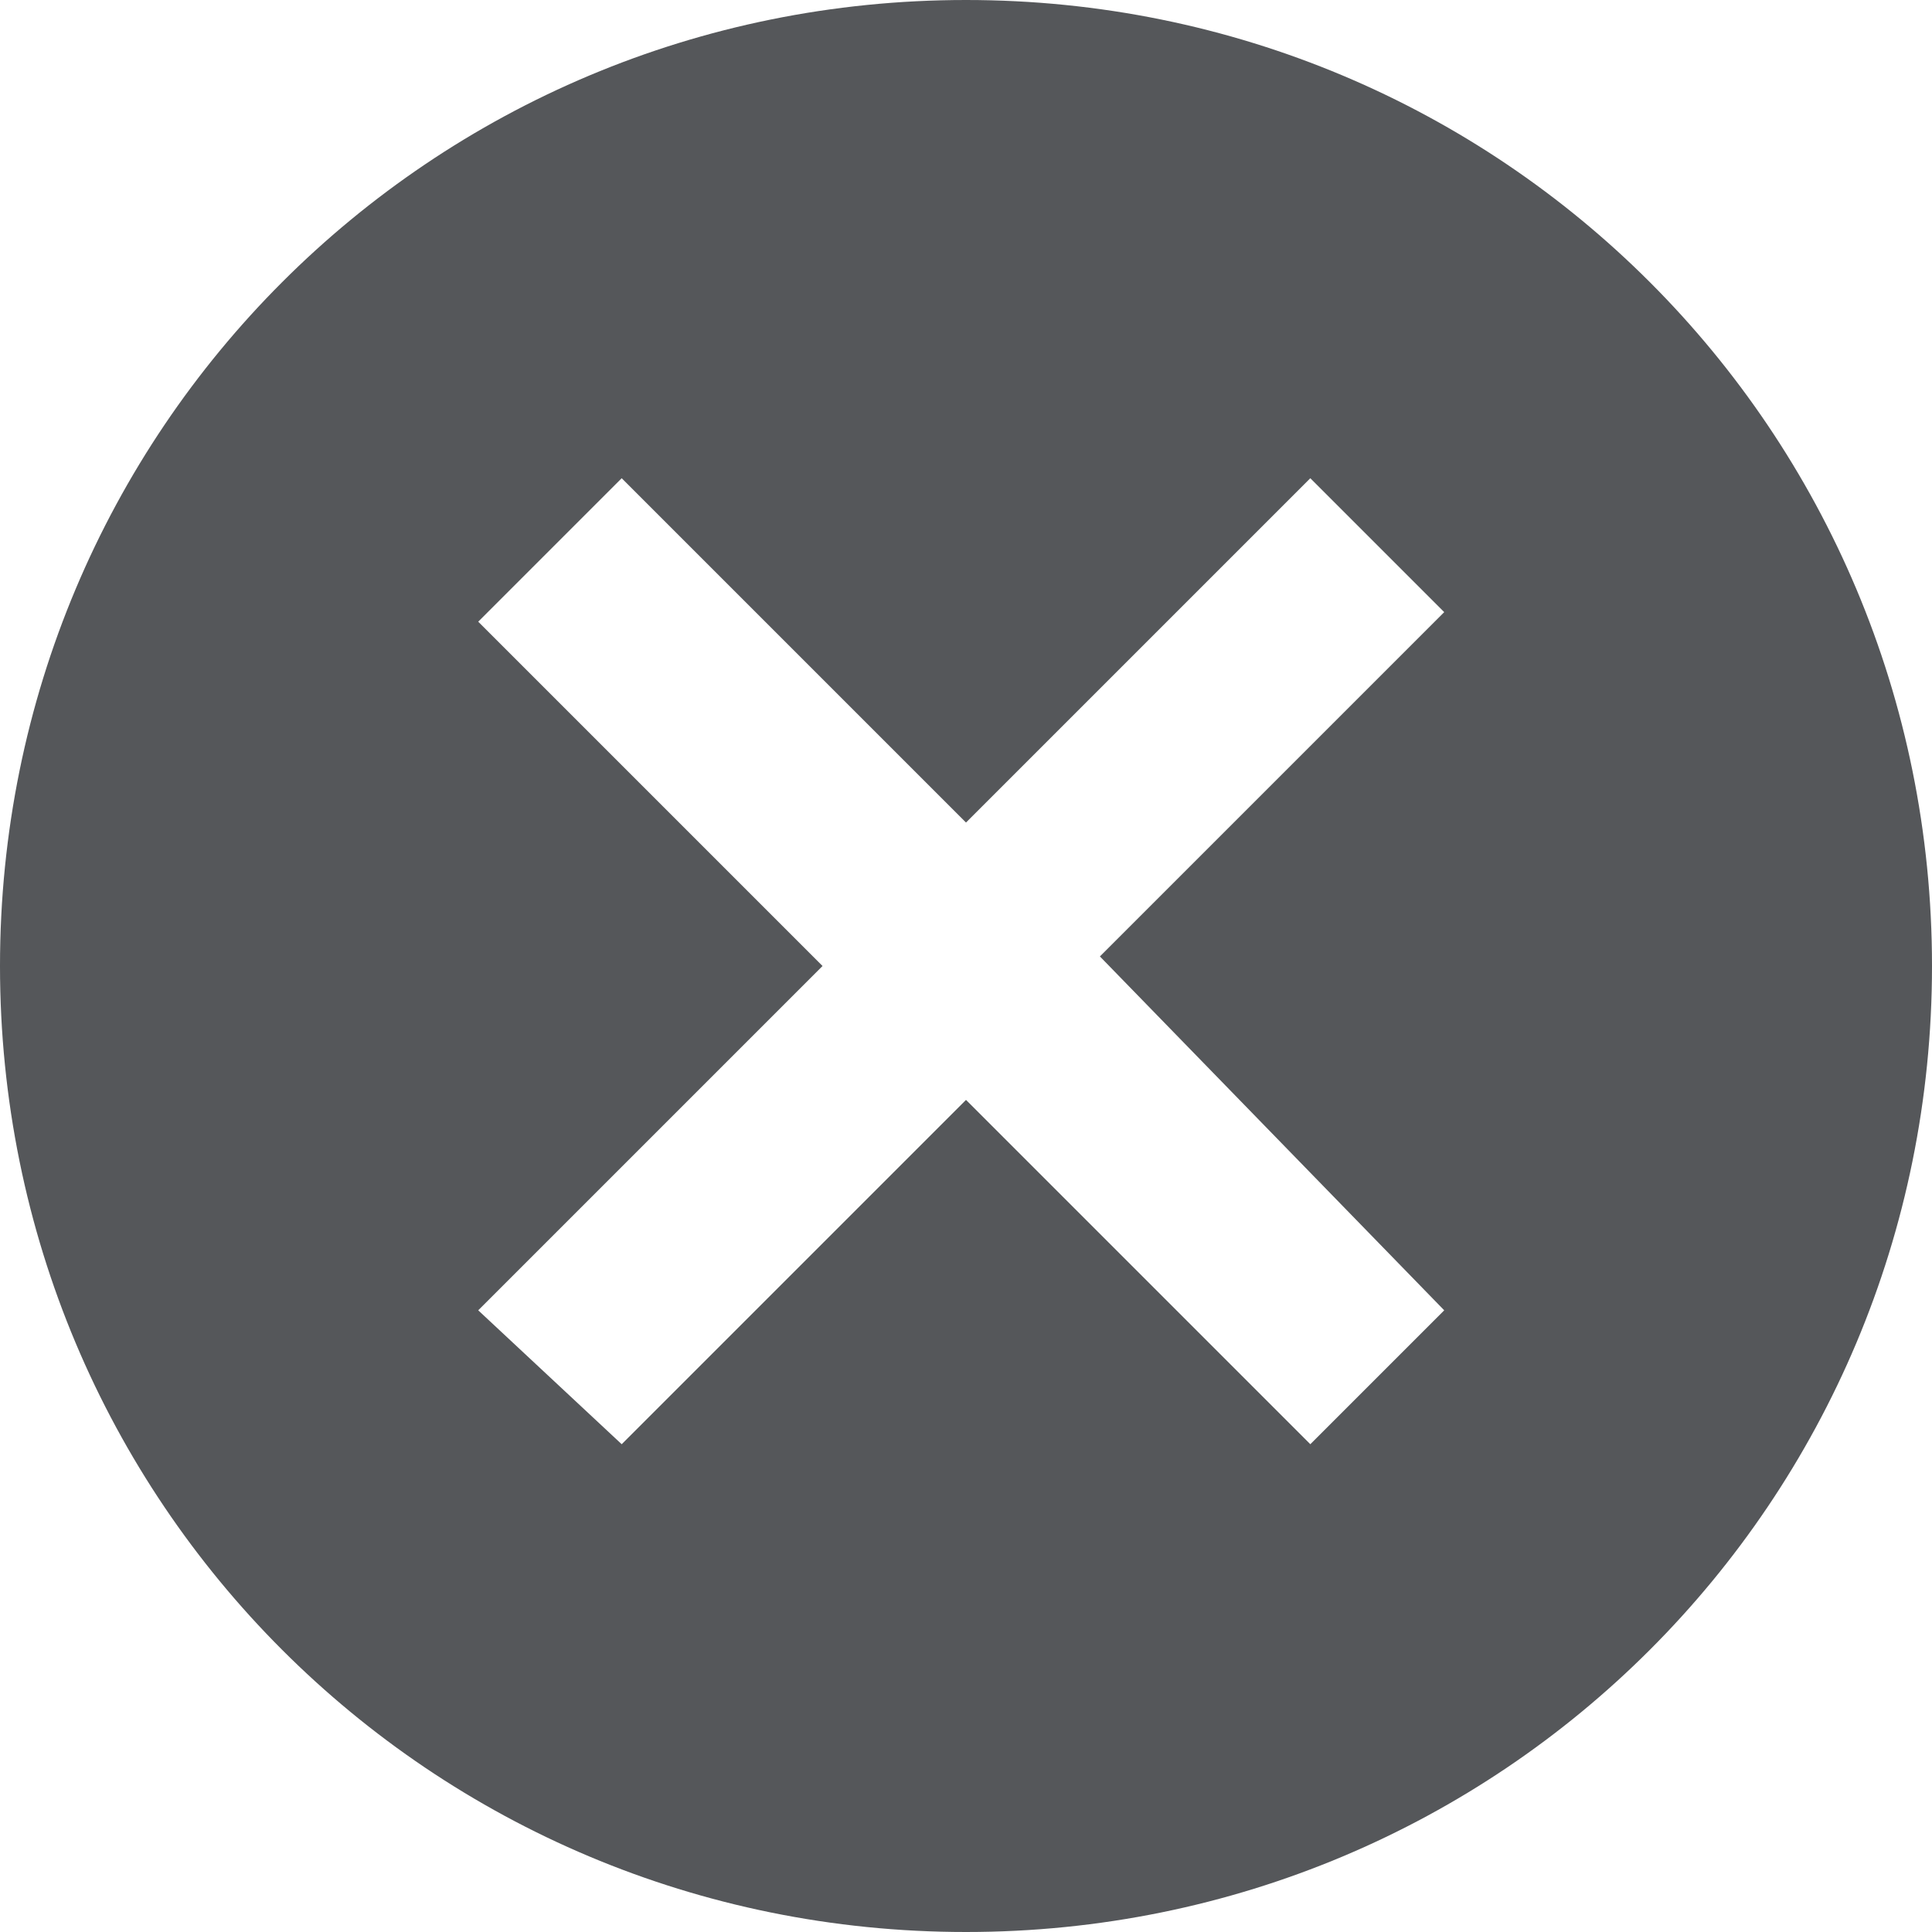 <?xml version="1.0" encoding="utf-8"?>
<!-- Generator: Adobe Illustrator 24.1.0, SVG Export Plug-In . SVG Version: 6.00 Build 0)  -->
<svg version="1.1" id="Layer_1" xmlns="http://www.w3.org/2000/svg" xmlns:xlink="http://www.w3.org/1999/xlink" x="0px" y="0px"
	 viewBox="0 0 20.2 20.2" style="enable-background:new 0 0 20.2 20.2;" xml:space="preserve">
<style type="text/css">
	.st0{fill:#55575A;}
</style>
<path class="st0" d="M10.1,0C4.5,0,0,4.5,0,10.1c0,5.6,4.5,10.1,10.1,10.1c5.6,0,10.1-4.5,10.1-10.1C20.2,4.5,15.7,0,10.1,0z
	 M15.1,13.7l-1.4,1.4l-3.6-3.6l-3.6,3.6L5,13.7l3.6-3.6L5,6.5L6.5,5l3.6,3.6L13.7,5l1.4,1.4l-3.6,3.6L15.1,13.7z"/>
</svg>

